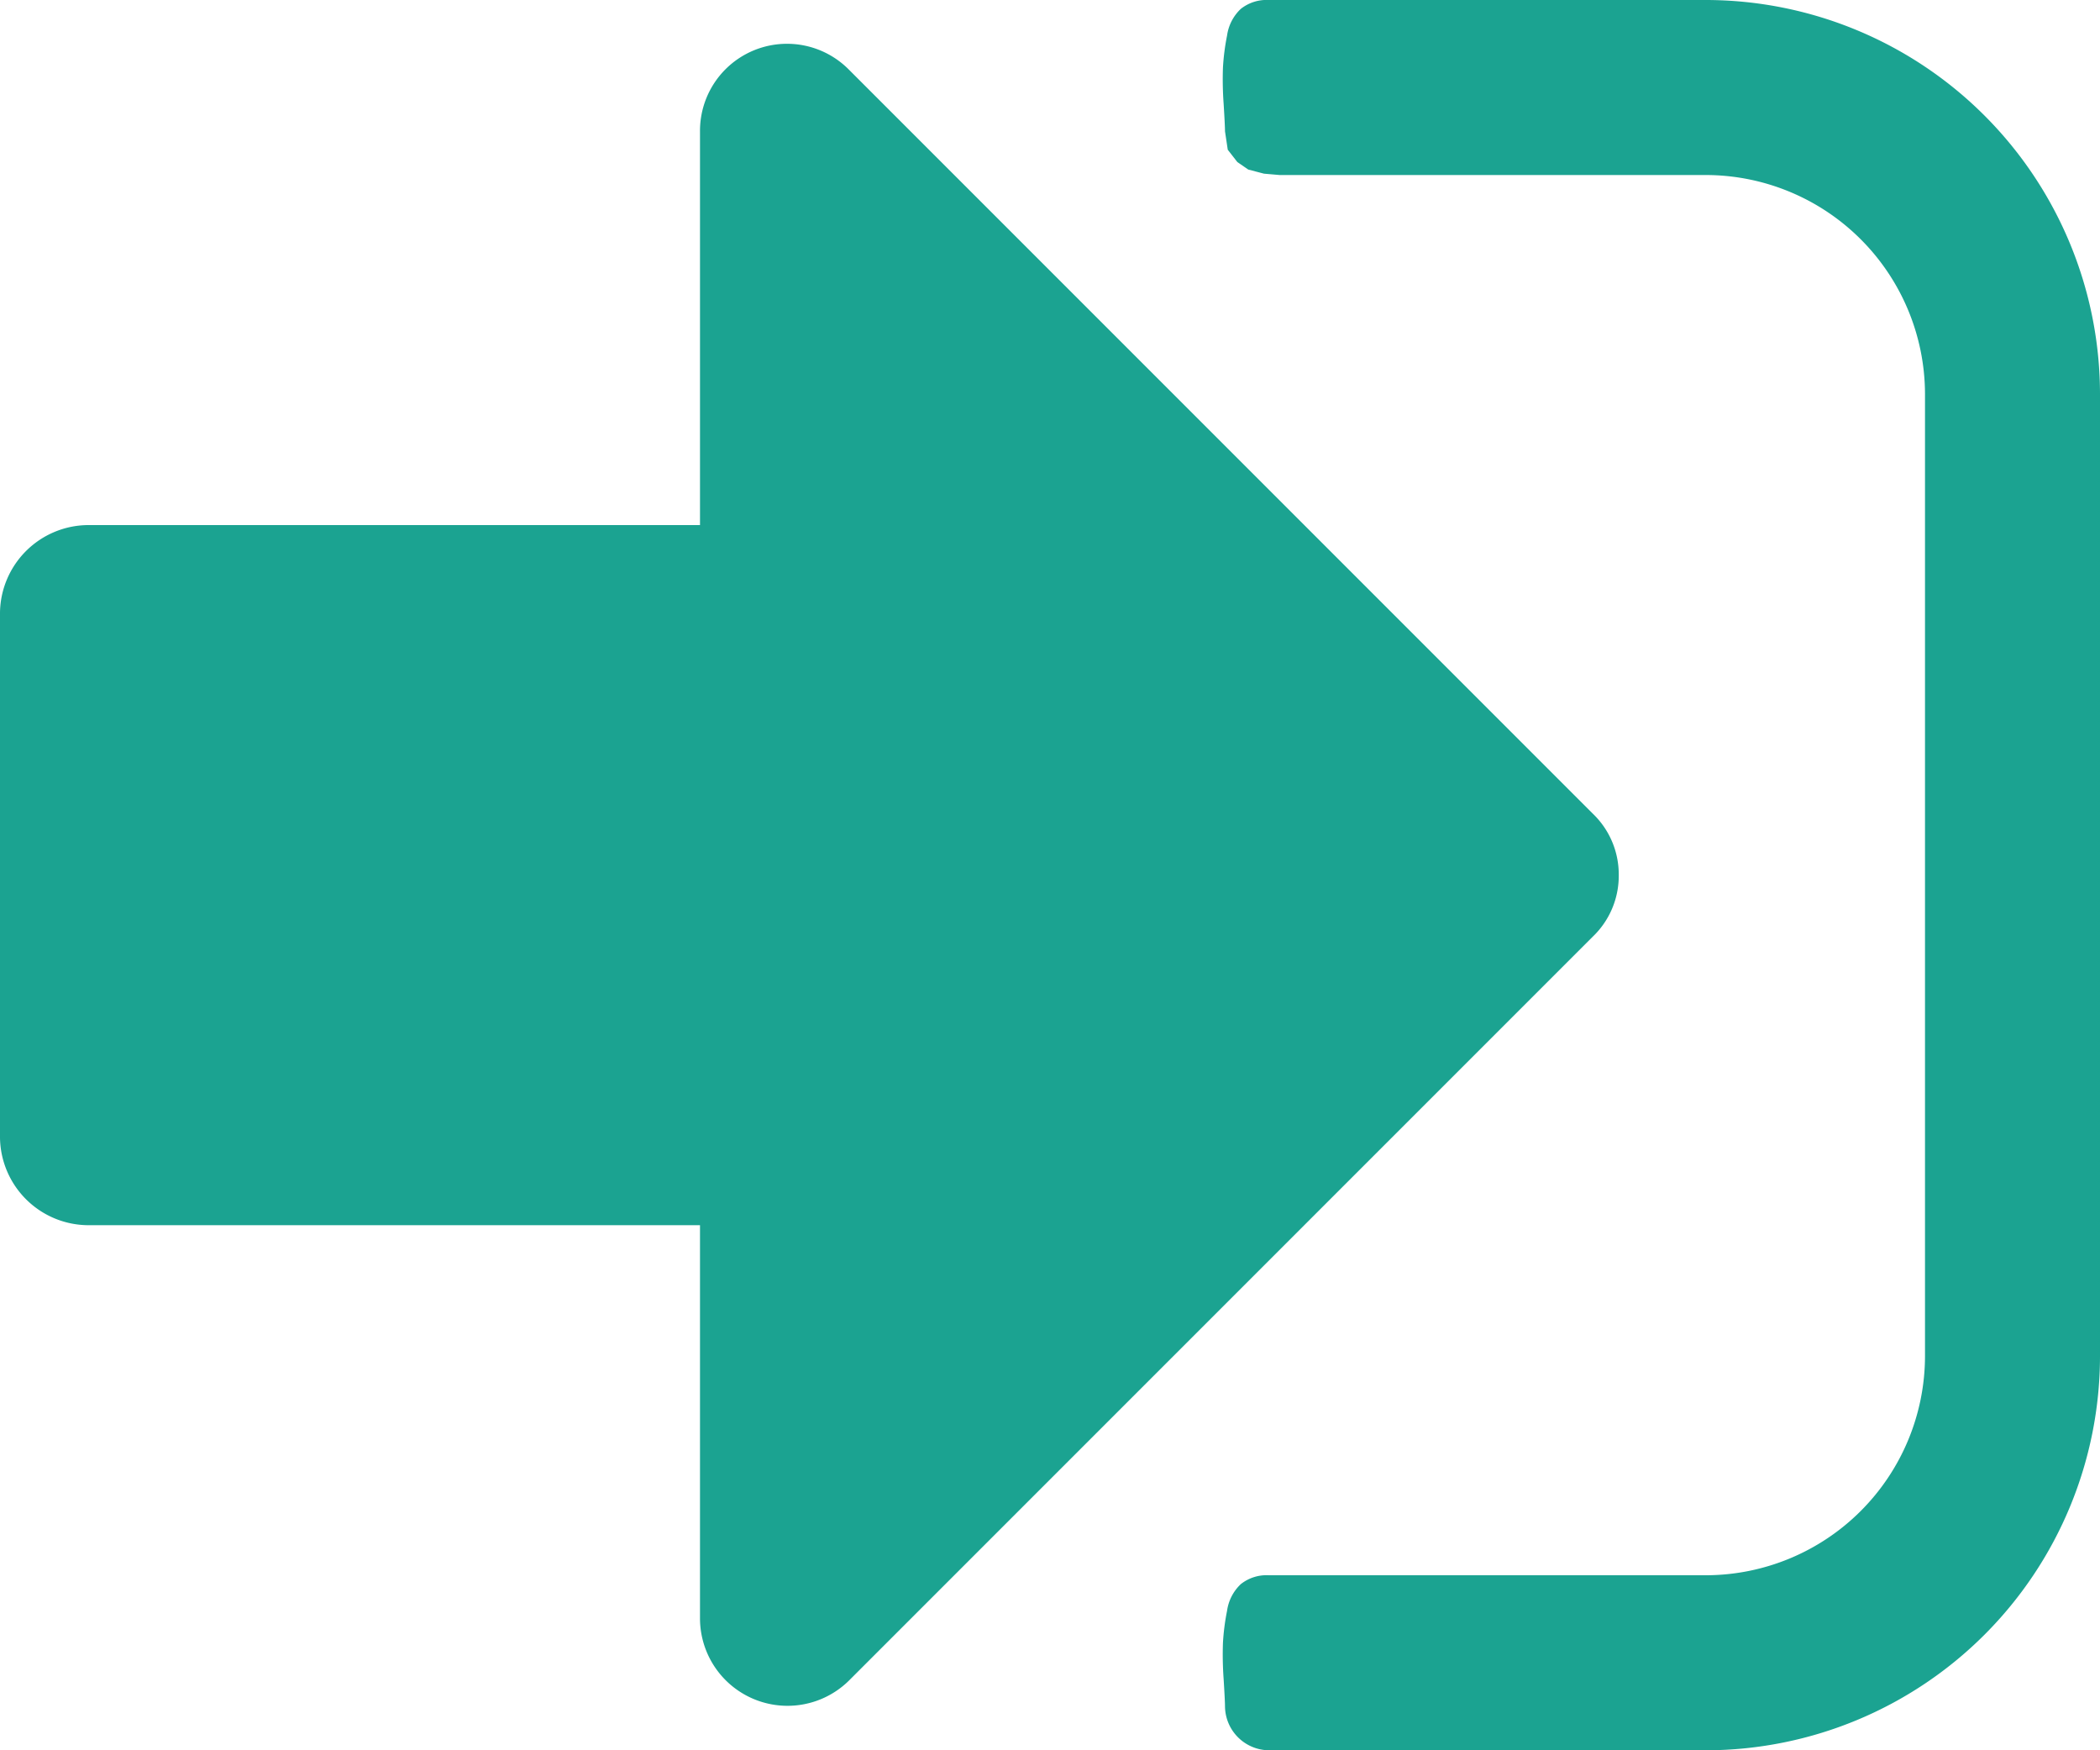 <svg xmlns="http://www.w3.org/2000/svg" width="48" height="40" viewBox="0 0 48 40">
  <path id="iconfinder_sign-in_1608411" d="M165,276a1.922,1.922,0,0,1-.594,1.406l-17,17A2,2,0,0,1,144,293v-9H130a2.028,2.028,0,0,1-2-2V270a2.028,2.028,0,0,1,2-2h14v-9a1.989,1.989,0,0,1,3.406-1.406l17,17A1.922,1.922,0,0,1,165,276Zm11-11v22a9.016,9.016,0,0,1-9,9H157a1.014,1.014,0,0,1-1-1q0-.125-.031-.625a7.774,7.774,0,0,1-.016-.828,5.248,5.248,0,0,1,.094-.734,1.035,1.035,0,0,1,.313-.609A.945.945,0,0,1,157,292h10a5.015,5.015,0,0,0,5-5V265a5.015,5.015,0,0,0-5-5h-9.75l-.359-.031-.359-.094-.25-.172-.219-.281L156,259q0-.125-.031-.625a7.774,7.774,0,0,1-.016-.828,5.248,5.248,0,0,1,.094-.734,1.035,1.035,0,0,1,.313-.609A.945.945,0,0,1,157,256h10a9.016,9.016,0,0,1,9,9Z" transform="translate(-128 -256)" fill="#1ba391"/>
</svg>
